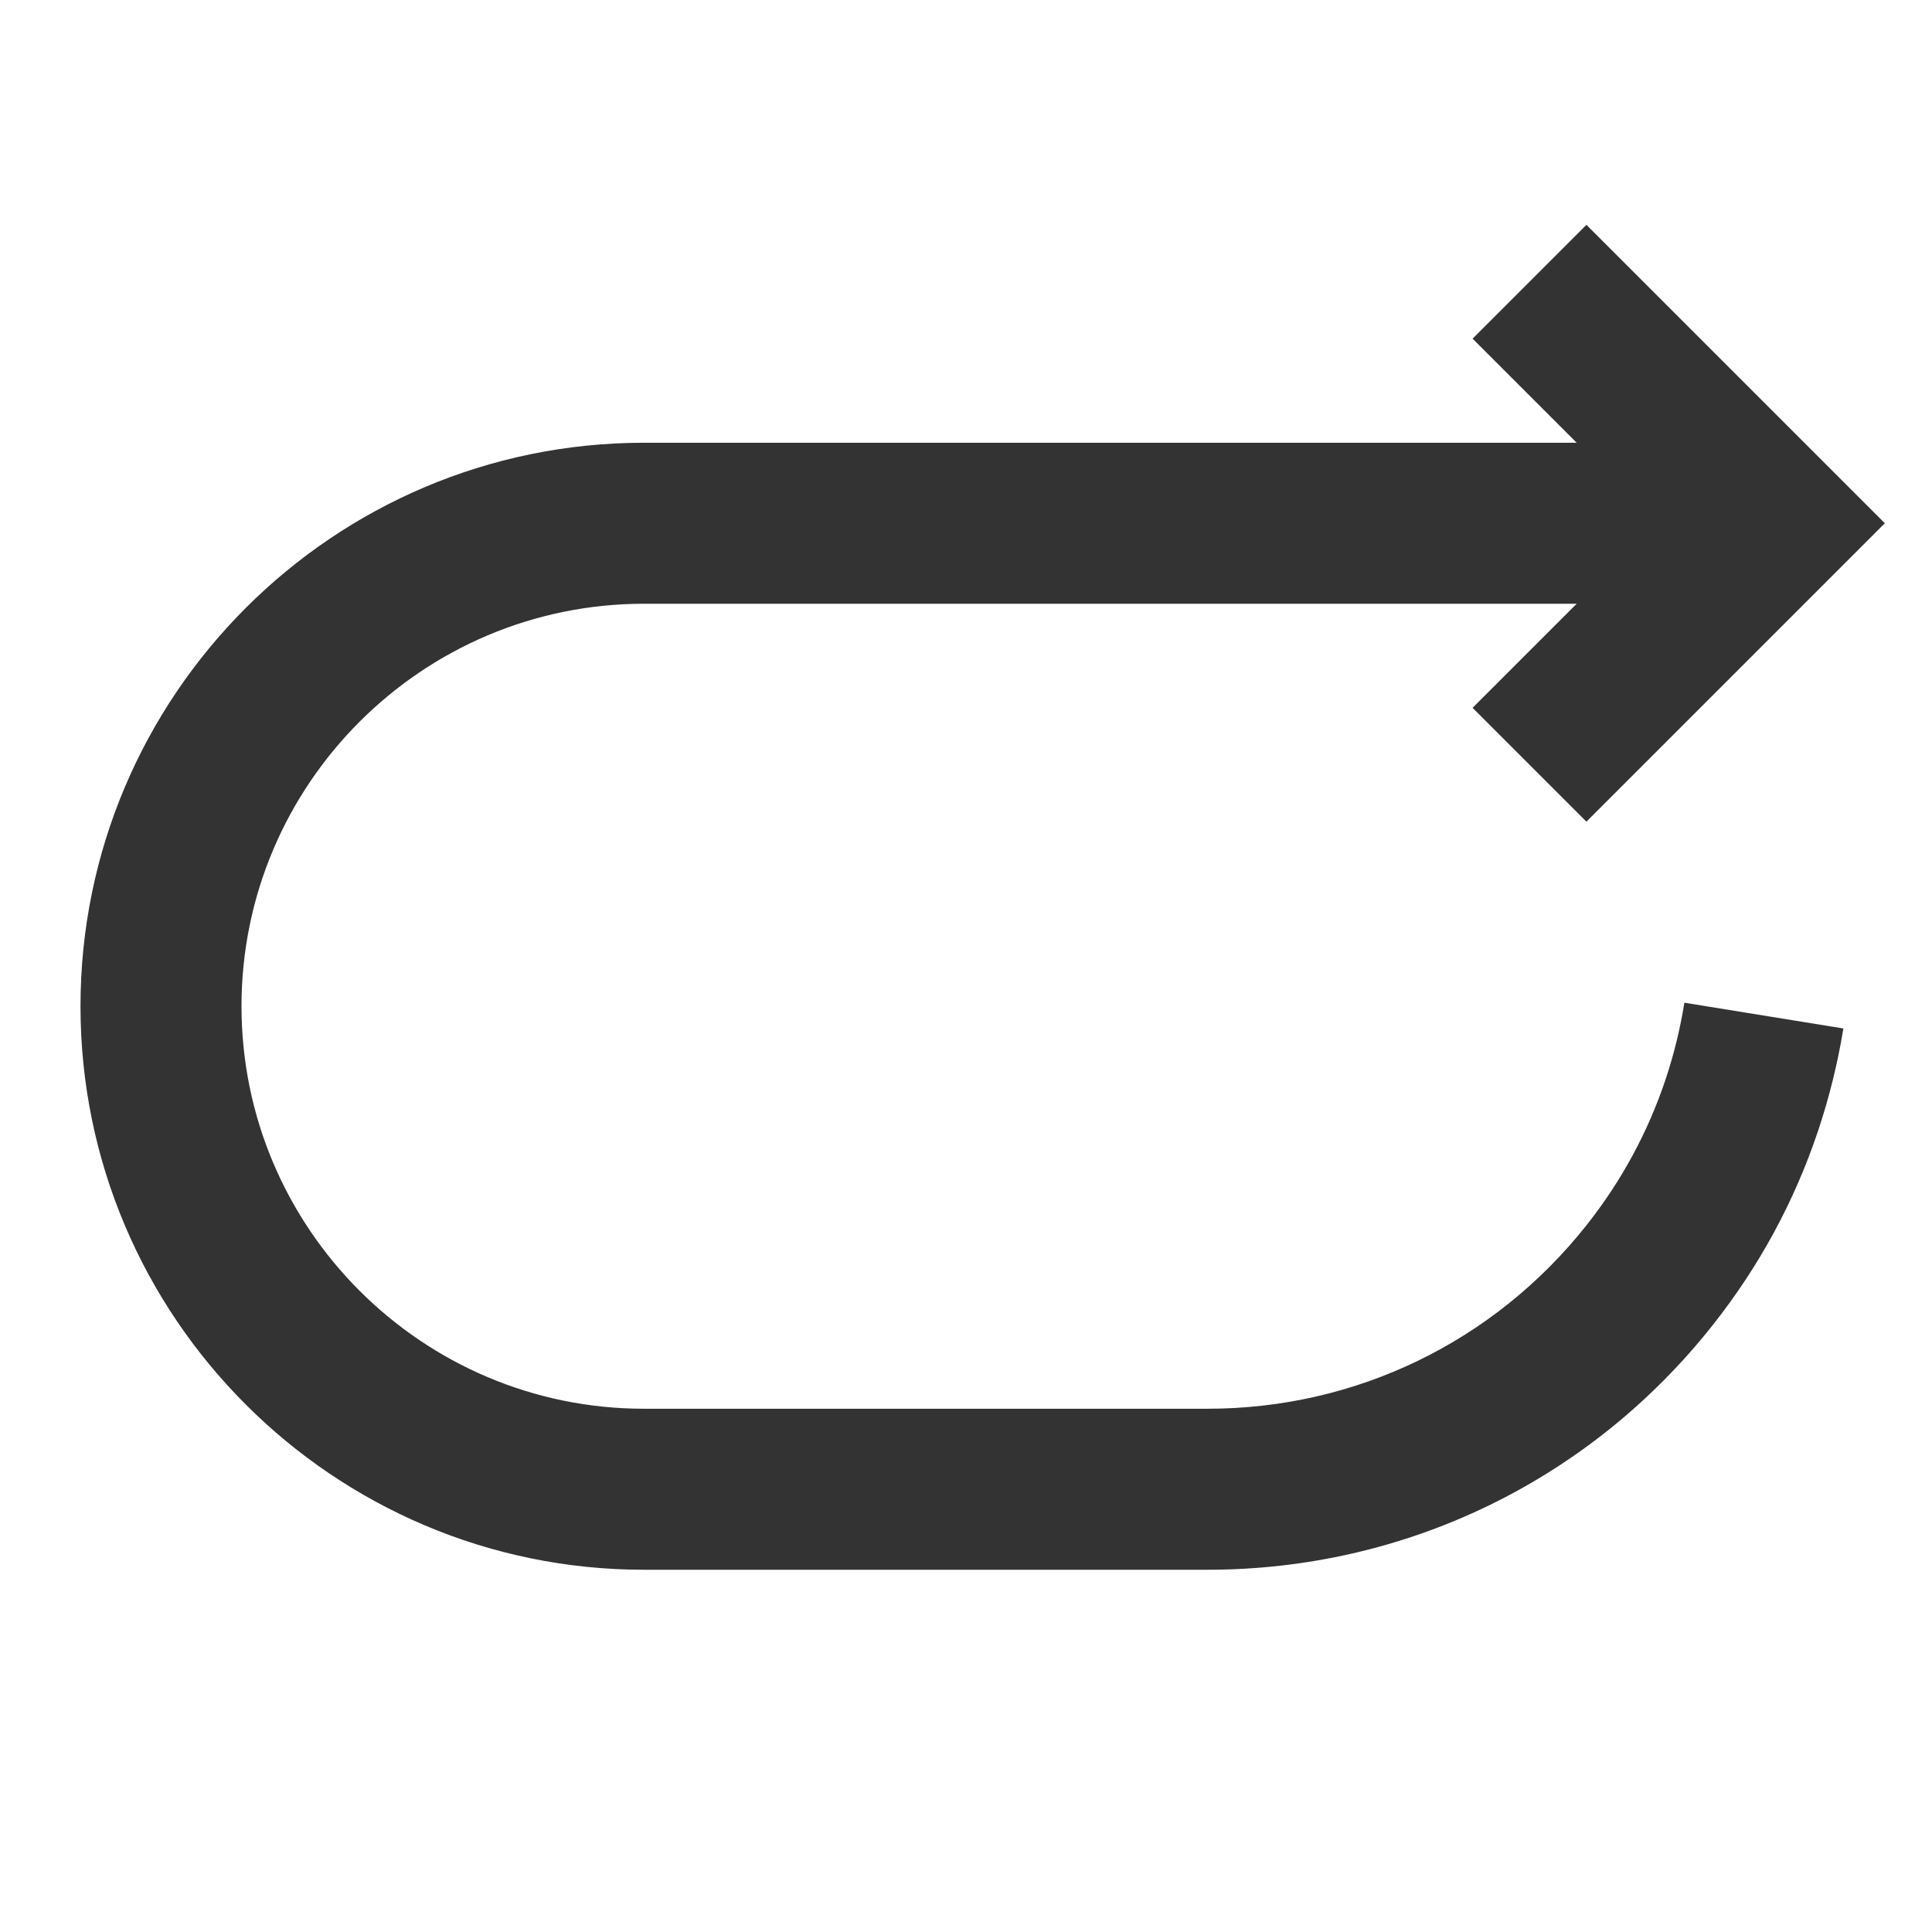 <?xml version="1.0" encoding="iso-8859-1"?>
<svg version="1.1" id="&#x56FE;&#x5C42;_1" xmlns="http://www.w3.org/2000/svg" xmlns:xlink="http://www.w3.org/1999/xlink" x="0px"
	 y="0px" viewBox="0 0 24 24" style="enable-background:new 0 0 24 24;" xml:space="preserve">
<path style="fill:#333333;" d="M15,19.5H8c-3.86,0-7-3.141-7-7c0-3.86,3.14-7,7-7h14v2H8c-2.757,0-5,2.243-5,5s2.243,5,5,5h7
	c1.846,0,3.562-0.832,4.709-2.281c0.434-0.548,0.764-1.158,0.983-1.815c0.102-0.306,0.18-0.624,0.232-0.948l1.975,0.32
	c-0.07,0.431-0.175,0.854-0.311,1.262c-0.292,0.877-0.733,1.692-1.312,2.423C19.749,18.392,17.461,19.5,15,19.5z"/>
<polygon style="fill:#333333;" points="19.707,10.207 18.293,8.793 20.586,6.5 18.293,4.207 19.707,2.793 23.414,6.5 "/>
</svg>






